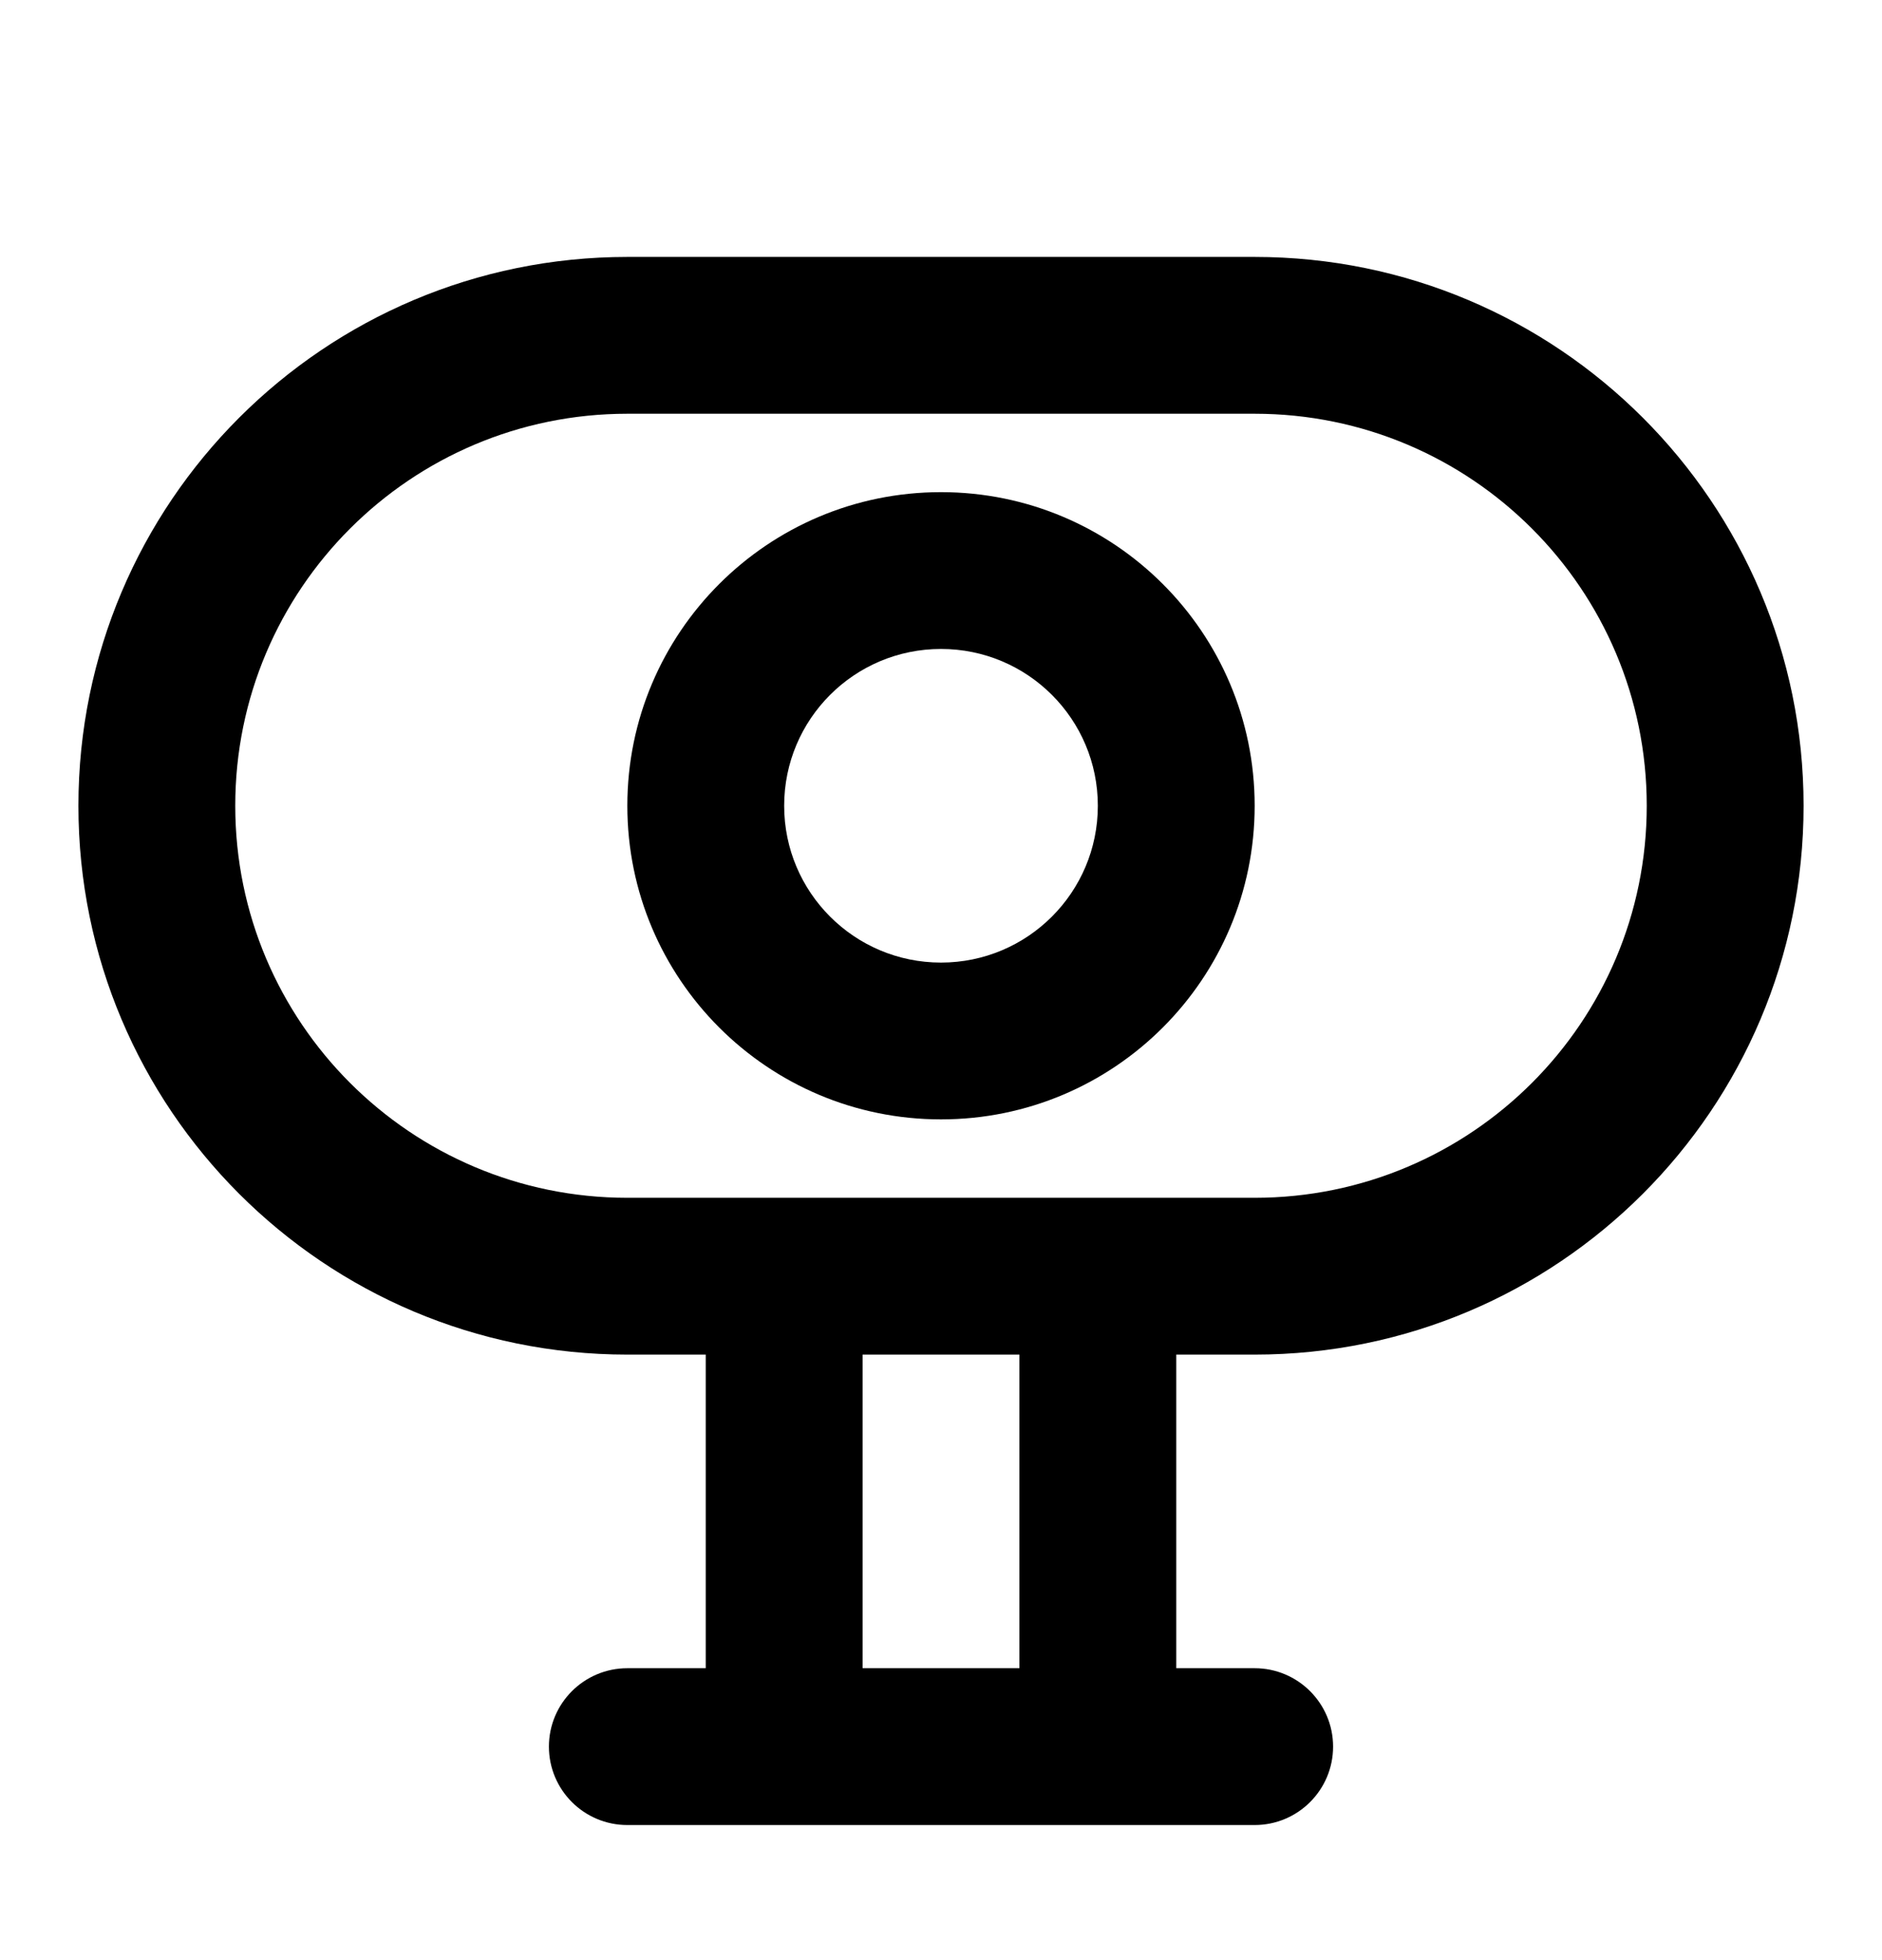 <svg width="24" height="25" viewBox="0 0 24 25" fill="none" xmlns="http://www.w3.org/2000/svg">
<path fill-rule="evenodd" clip-rule="evenodd" d="M12 6.277C14.209 6.277 16 8.068 16 10.277C16 12.486 14.209 14.277 12 14.277C9.791 14.277 8 12.486 8 10.277C8 8.068 9.791 6.277 12 6.277ZM12 8.277C10.895 8.277 10 9.172 10 10.277C10 11.381 10.895 12.277 12 12.277C13.105 12.277 14 11.381 14 10.277C14 9.172 13.105 8.277 12 8.277Z" fill="#000"/>
<path fill-rule="evenodd" clip-rule="evenodd" d="M16 3.277C19.866 3.277 23 6.411 23 10.277C23 14.143 19.866 17.277 16 17.277H15V21.277H16C16.552 21.277 17 21.725 17 22.277C17 22.829 16.552 23.277 16 23.277H8C7.448 23.277 7 22.829 7 22.277C7 21.725 7.448 21.277 8 21.277H9V17.277H8C4.134 17.277 1 14.143 1 10.277C1 6.411 4.134 3.277 8 3.277H16ZM11 21.277H13V17.277H11V21.277ZM8 5.277C5.239 5.277 3 7.515 3 10.277C3 13.038 5.239 15.277 8 15.277H16C18.761 15.277 21 13.038 21 10.277C21 7.515 18.761 5.277 16 5.277H8Z" fill="#000"/>
</svg>
